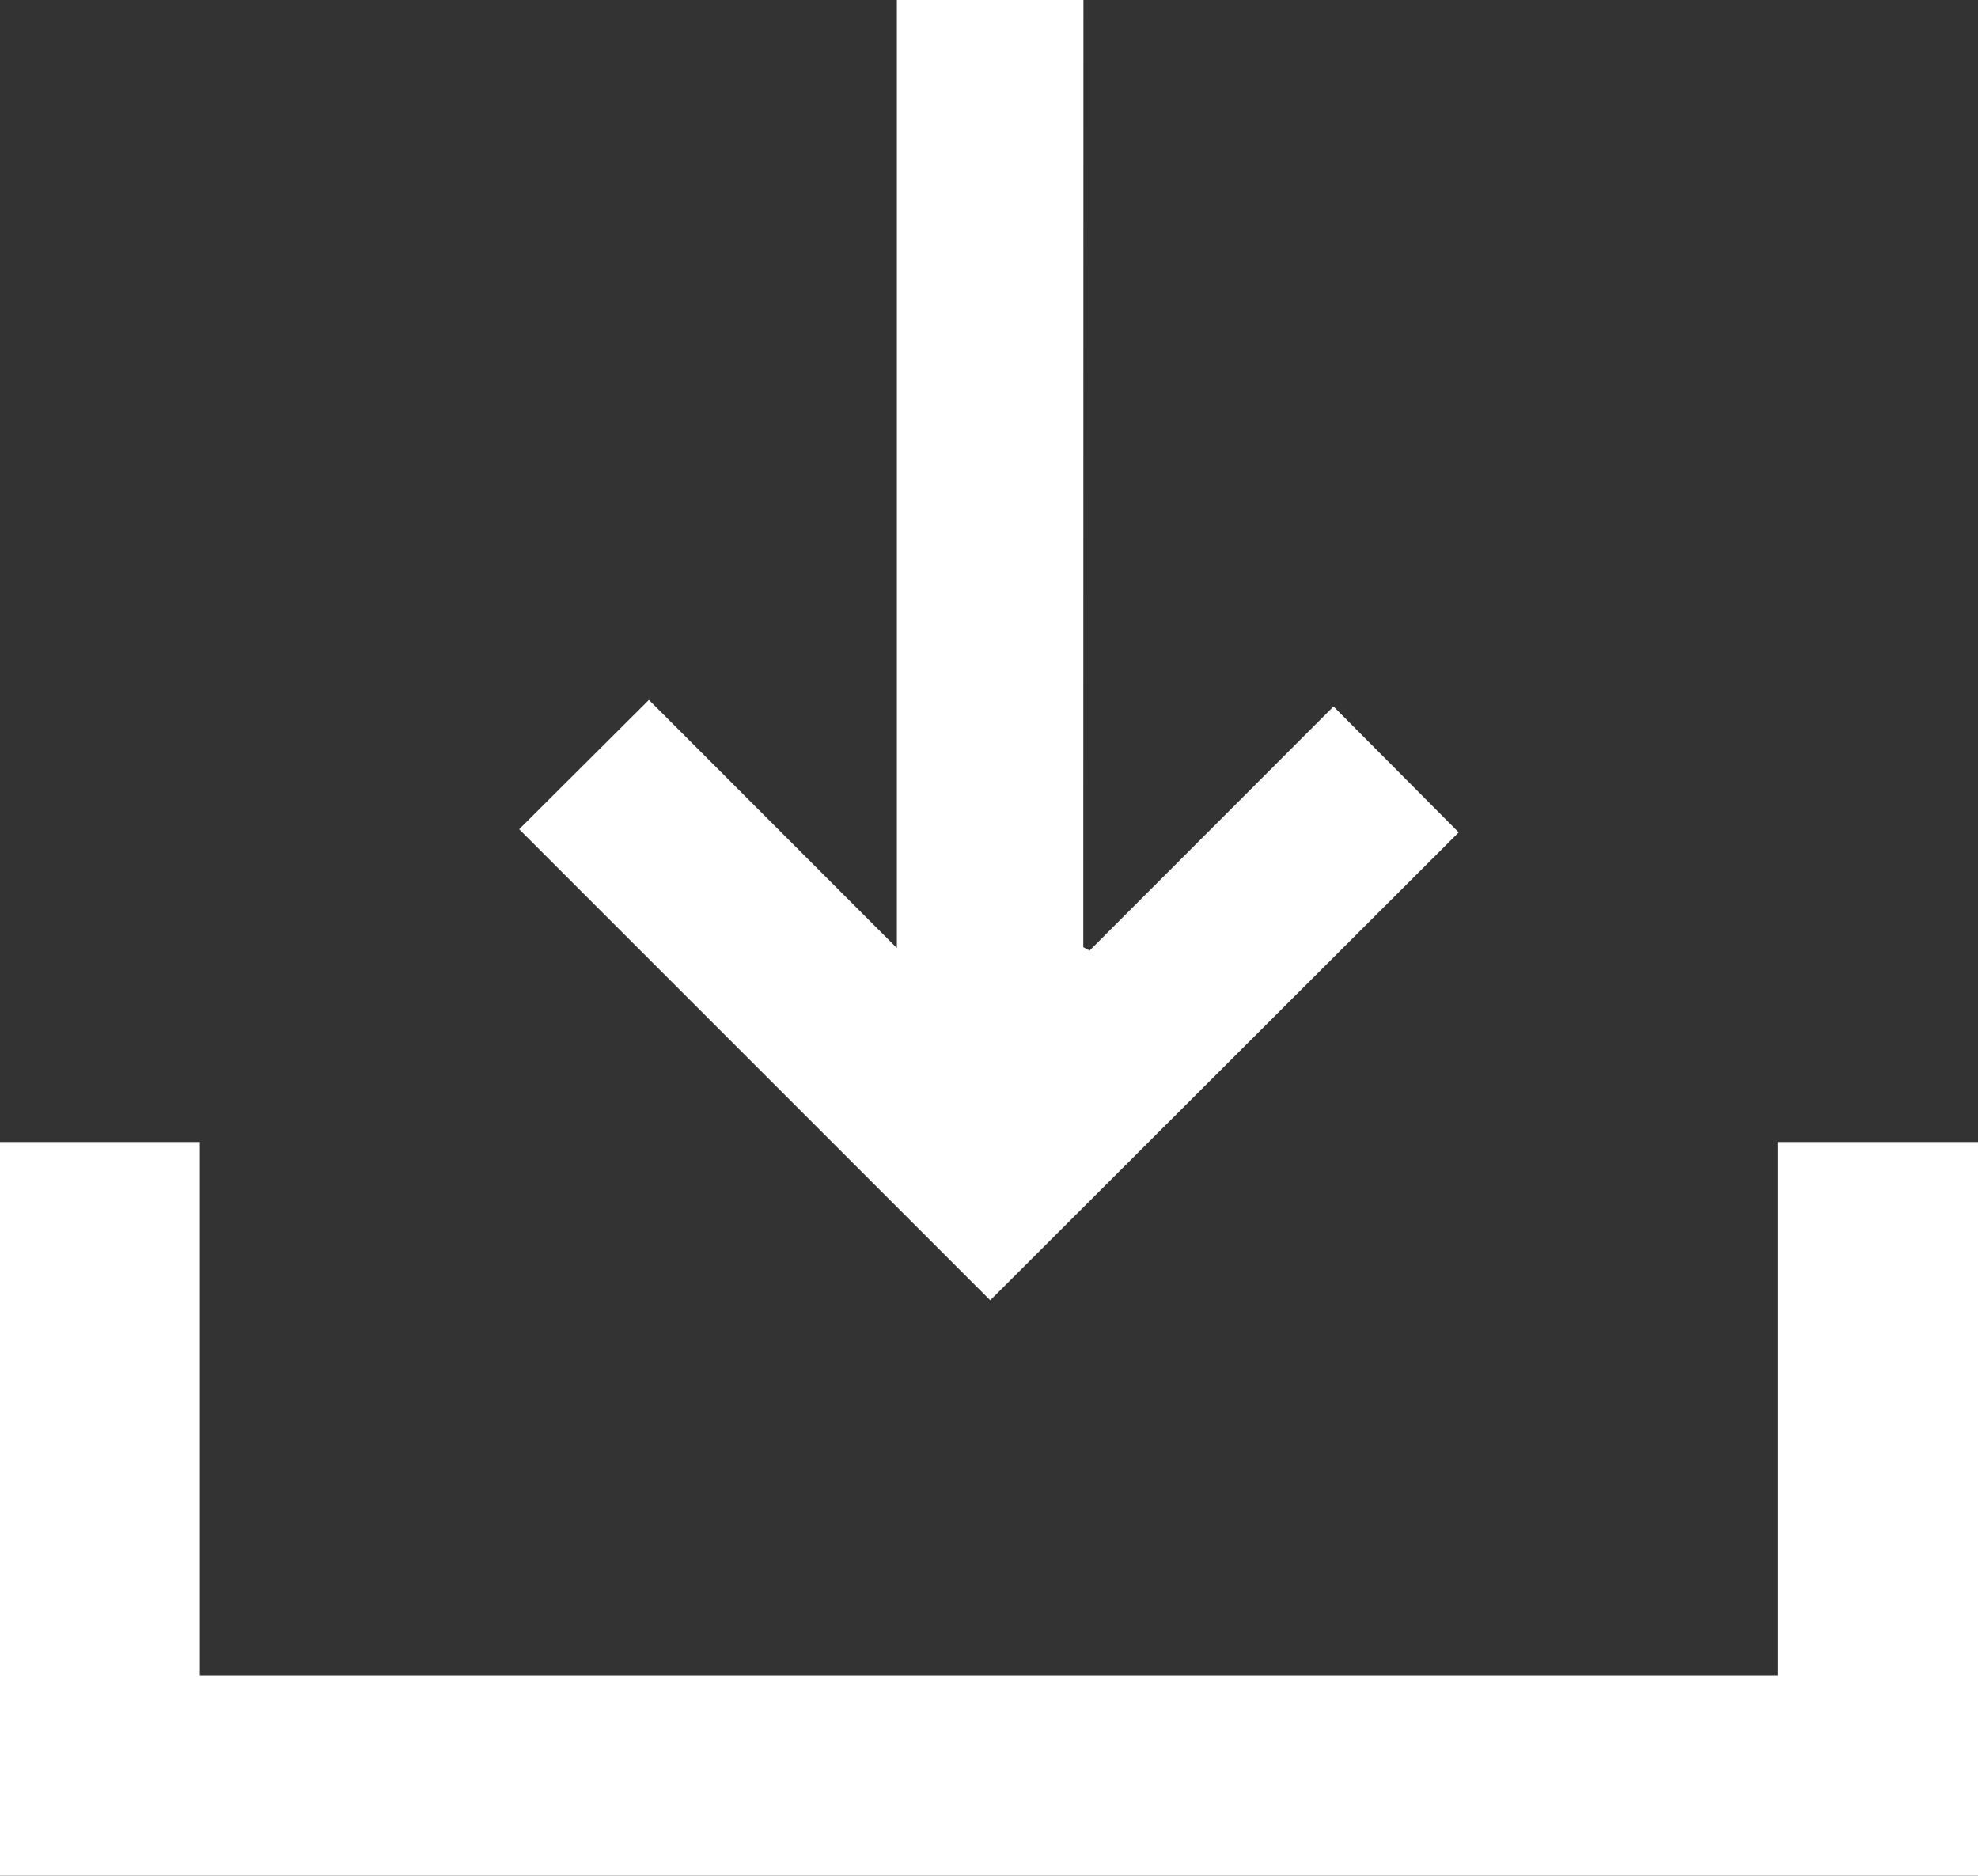<svg xmlns="http://www.w3.org/2000/svg" width="13.857" height="13.14" viewBox="0 0 13.857 13.14">
  <rect x="0" y="0" width="13.857" height="13.14" fill="#333333" stroke="none"/>
  <g id="Generate" transform="translate(0 -1)">
    <g id="Group_50507" data-name="Group 50507" transform="translate(0 1)">
      <g id="XMLID_23_" transform="translate(0 0.091)">
        <path id="XMLID_25_" d="M13.454,164v3.737H2.4V164H1v5.14H14.857V164Z" transform="translate(-1 -156.091)" fill="#fff"/>
      </g>
      <g id="Group_50222" data-name="Group 50222" transform="translate(-42.602 -466.693)">
        <path id="Path_61038" data-name="Path 61038" d="M2.629,7.7H3.936V1.056L5.673,2.794l.909-.906-3.3-3.3L0,1.866l.877.882L2.586,1.038l.044.024Z" transform="translate(52.821 474.39) rotate(180)" fill="#fff"/>
      </g>
    </g>
  </g>
</svg>
